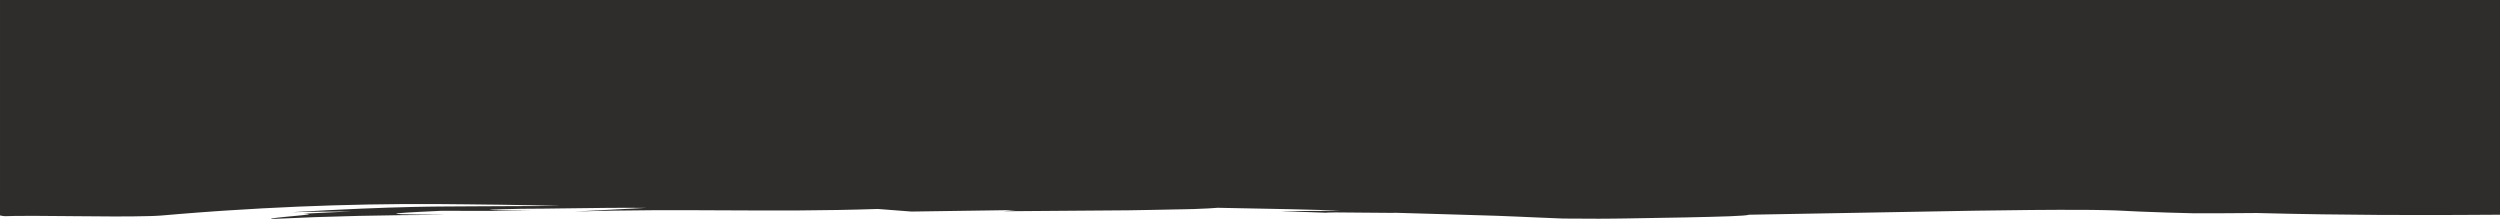 <?xml version="1.0" encoding="UTF-8"?>
<svg width="100%" height="146px" preserveAspectRatio="none" viewBox="0 0 1667 146" version="1.1" xmlns="http://www.w3.org/2000/svg" xmlns:xlink="http://www.w3.org/1999/xlink">
    <title>header_dark</title>
    <g id="Page-1" stroke="none" stroke-width="1" fill="none" fill-rule="evenodd">
        <g id="header_dark" fill="#2E2D2C" fill-rule="nonzero">
            <path d="M0.003,128 L0.003,0 L1667.003,0 L1667.003,143.177 C1658.356,143.206 1649.517,143.293 1640.958,143.321 L1622.546,143.383 C1610.939,143.4 1599.182,143.385 1586.927,143.314 C1562.417,143.168 1535.911,142.838 1504.587,142.035 L1483.902,142.181 C1482.123,142.186 1480.344,142.193 1478.563,142.2 C1473.444,142.219 1468.324,142.238 1463.201,142.23 C1451.448,141.947 1439.516,141.603 1427.38,141.095 C1425.084,141.01 1422.765,140.893 1420.44,140.776 C1419.703,140.739 1418.966,140.702 1418.228,140.665 C1417.866,140.647 1417.503,140.629 1417.141,140.611 L1417.056,140.607 L1415.938,140.552 C1415.207,140.517 1414.476,140.485 1413.745,140.453 C1413.514,140.443 1413.283,140.432 1413.053,140.422 L1412.646,140.403 C1412.28,140.387 1411.914,140.37 1411.547,140.354 L1410.446,140.307 L1409.327,140.275 C1407.88,140.235 1406.429,140.193 1404.978,140.152 L1404.85,140.148 C1403.9,140.121 1402.939,140.105 1401.977,140.09 C1401.429,140.082 1400.88,140.073 1400.334,140.062 C1399.59,140.051 1398.847,140.038 1398.103,140.026 L1397.906,140.023 C1397.203,140.012 1396.5,140 1395.796,139.989 C1394.847,139.98 1393.897,139.971 1392.947,139.963 L1391.232,139.948 C1379.039,139.854 1366.68,139.916 1354.245,140.023 C1341.807,140.129 1329.282,140.303 1316.717,140.496 C1291.486,140.89 1266.088,141.37 1240.809,141.848 C1215.723,142.321 1190.753,142.793 1166.178,143.177 C1164.657,144.012 1147.324,144.499 1123.591,144.982 C1111.722,145.219 1098.26,145.461 1084.331,145.659 L1079.088,145.73 C1078.279,145.738 1077.47,145.747 1076.661,145.755 L1076.42,145.758 C1075.548,145.767 1074.676,145.776 1073.803,145.785 C1072.238,145.806 1070.657,145.814 1069.076,145.821 L1065.817,145.837 L1063.165,145.824 C1056.128,145.792 1049.134,145.76 1042.331,145.727 C1035.787,145.459 1030.443,145.24 1025.937,145.055 L1020.992,144.838 C1018.627,144.735 1016.518,144.642 1014.585,144.557 L1012.196,144.454 C1007.038,144.231 1003.048,144.058 998.32,143.894 C990.954,143.636 981.803,143.372 963.688,142.848 C955.082,142.6 944.453,142.292 931.031,141.9 C930.24,141.92 929.097,141.93 927.685,141.932 L926.307,141.932 C921.233,141.925 913.614,141.845 906.256,141.767 L906.234,141.767 L905.274,141.757 C898.729,141.688 892.49,141.624 888.557,141.619 L887.731,141.619 C883.008,141.624 882.537,141.738 890.881,142.084 L853.737,140.773 L894.002,140.562 C886.987,140.167 875.132,139.832 860.698,139.504 C846.267,139.184 829.252,138.856 811.944,138.551 C811.347,138.591 810.758,138.633 810.158,138.676 L810.12,138.679 C808.735,138.777 807.298,138.88 805.603,138.978 C803.161,139.126 800.186,139.272 796.055,139.384 C795.532,139.396 794.99,139.409 794.428,139.422 L792.553,139.466 C791.425,139.493 790.224,139.521 788.941,139.551 L788.158,139.566 C787.037,139.588 785.856,139.61 784.608,139.633 C783.838,139.646 783.041,139.659 782.22,139.671 L781.603,139.686 C781.242,139.695 780.875,139.704 780.503,139.713 L779.665,139.734 C776.869,139.79 773.795,139.85 770.404,139.917 L767.705,139.97 C763.207,140.062 758.19,140.15 752.574,140.234 C724.85,140.391 697.102,140.62 669.355,140.859 L677.177,140.066 L607.769,141.065 L585.349,139.343 C548.549,140.569 516.279,140.421 484.029,140.26 L484.019,140.26 C451.769,140.096 419.529,139.933 382.779,141.084 L430.639,138.624 C414.469,138.434 396.339,138.68 379.179,138.914 C367.889,139.068 357.019,139.216 347.399,139.229 C325.489,139.689 323.799,139.914 329.349,140.094 C332.129,140.182 336.709,140.253 341.479,140.322 L343.179,140.343 C347.399,140.396 351.609,140.449 354.699,140.513 L339.639,140.569 L324.569,140.597 C319.559,140.614 314.529,140.603 309.499,140.59 L294.439,140.549 L292.649,140.638 C288.379,140.849 283.199,141.105 278.429,141.342 C272.979,141.627 268.079,141.923 265.689,142.179 C263.309,142.445 263.449,142.662 268.089,142.834 C272.269,142.988 280.079,143.076 292.989,143.222 L292.999,143.223 L297.489,143.274 C278.079,143.304 258.679,143.501 239.289,143.948 C219.899,144.394 200.519,145.064 181.159,146 C179.929,145.833 181.639,145.534 184.659,145.184 C186.169,145.008 188.009,144.819 189.959,144.624 L192.949,144.33 L194.239,144.211 C194.809,144.158 195.389,144.105 195.959,144.053 C203.869,143.312 210.369,142.658 202.169,142.535 C204.199,142.416 206.229,142.313 208.259,142.21 L208.289,142.208 C208.919,142.176 209.549,142.145 210.169,142.112 L218.179,141.711 C219.589,141.647 221.009,141.582 222.419,141.517 C226.349,141.337 230.269,141.156 234.199,141.005 C221.069,141.06 207.929,141.193 194.789,141.481 C213.439,140.384 227.849,139.686 240.479,139.141 C253.129,138.62 263.989,138.24 275.569,137.984 C277.799,137.933 280.059,137.895 282.359,137.858 C283.039,137.846 283.729,137.835 284.419,137.823 C285.659,137.805 286.919,137.786 288.189,137.767 L288.209,137.767 L289.019,137.754 C290.579,137.739 292.159,137.724 293.769,137.709 L301.449,137.661 L301.489,137.661 C305.719,137.634 310.169,137.607 314.929,137.576 L323.439,137.536 C328.839,137.51 334.619,137.483 340.869,137.454 C346.629,137.432 352.789,137.409 359.409,137.385 L373.459,137.334 C366.939,137.149 360.309,136.977 353.579,136.844 C346.849,136.711 340.019,136.604 333.089,136.501 C330.309,136.469 327.519,136.436 324.719,136.404 L311.999,136.254 L303.729,136.179 C299.309,136.14 294.849,136.099 290.349,136.058 C261.149,135.902 230.509,136.445 198.769,137.784 C182.899,138.454 166.759,139.326 150.379,140.414 C149.229,140.492 148.069,140.569 146.909,140.646 C146.019,140.705 145.129,140.764 144.229,140.824 C143.479,140.88 142.719,140.935 141.959,140.99 L140.719,141.08 C139.829,141.144 138.949,141.208 138.059,141.273 C135.999,141.423 133.929,141.573 131.869,141.724 C129.799,141.887 127.729,142.05 125.649,142.213 C123.579,142.378 121.499,142.544 119.419,142.709 L118.469,142.789 C116.699,142.939 114.939,143.088 113.169,143.239 L108.459,143.636 L106.869,143.757 C106.439,143.791 106.019,143.814 105.599,143.837 L105.589,143.838 L105.269,143.855 L103.679,143.941 C103.309,143.956 102.929,143.972 102.559,143.988 L102.549,143.988 C101.869,144.017 101.179,144.046 100.499,144.066 C92.029,144.334 83.529,144.343 74.989,144.33 C66.439,144.311 57.859,144.231 49.229,144.147 L44.269,144.099 L44.159,144.098 C37.199,144.03 30.229,143.961 23.229,143.937 C18.879,143.922 14.519,143.922 10.149,143.984 C7.969,144.021 5.789,144.059 3.609,144.152 C2.691,144.19 1.287,143.922 0.529,143.757 L0.429,143.769 C0.373,143.775 0.322,143.749 0.276,143.704 C0.102,143.662 0,143.636 0,143.636 L0,128 Z" id="Combined-Shape"></path>
        </g>
    </g>
</svg>